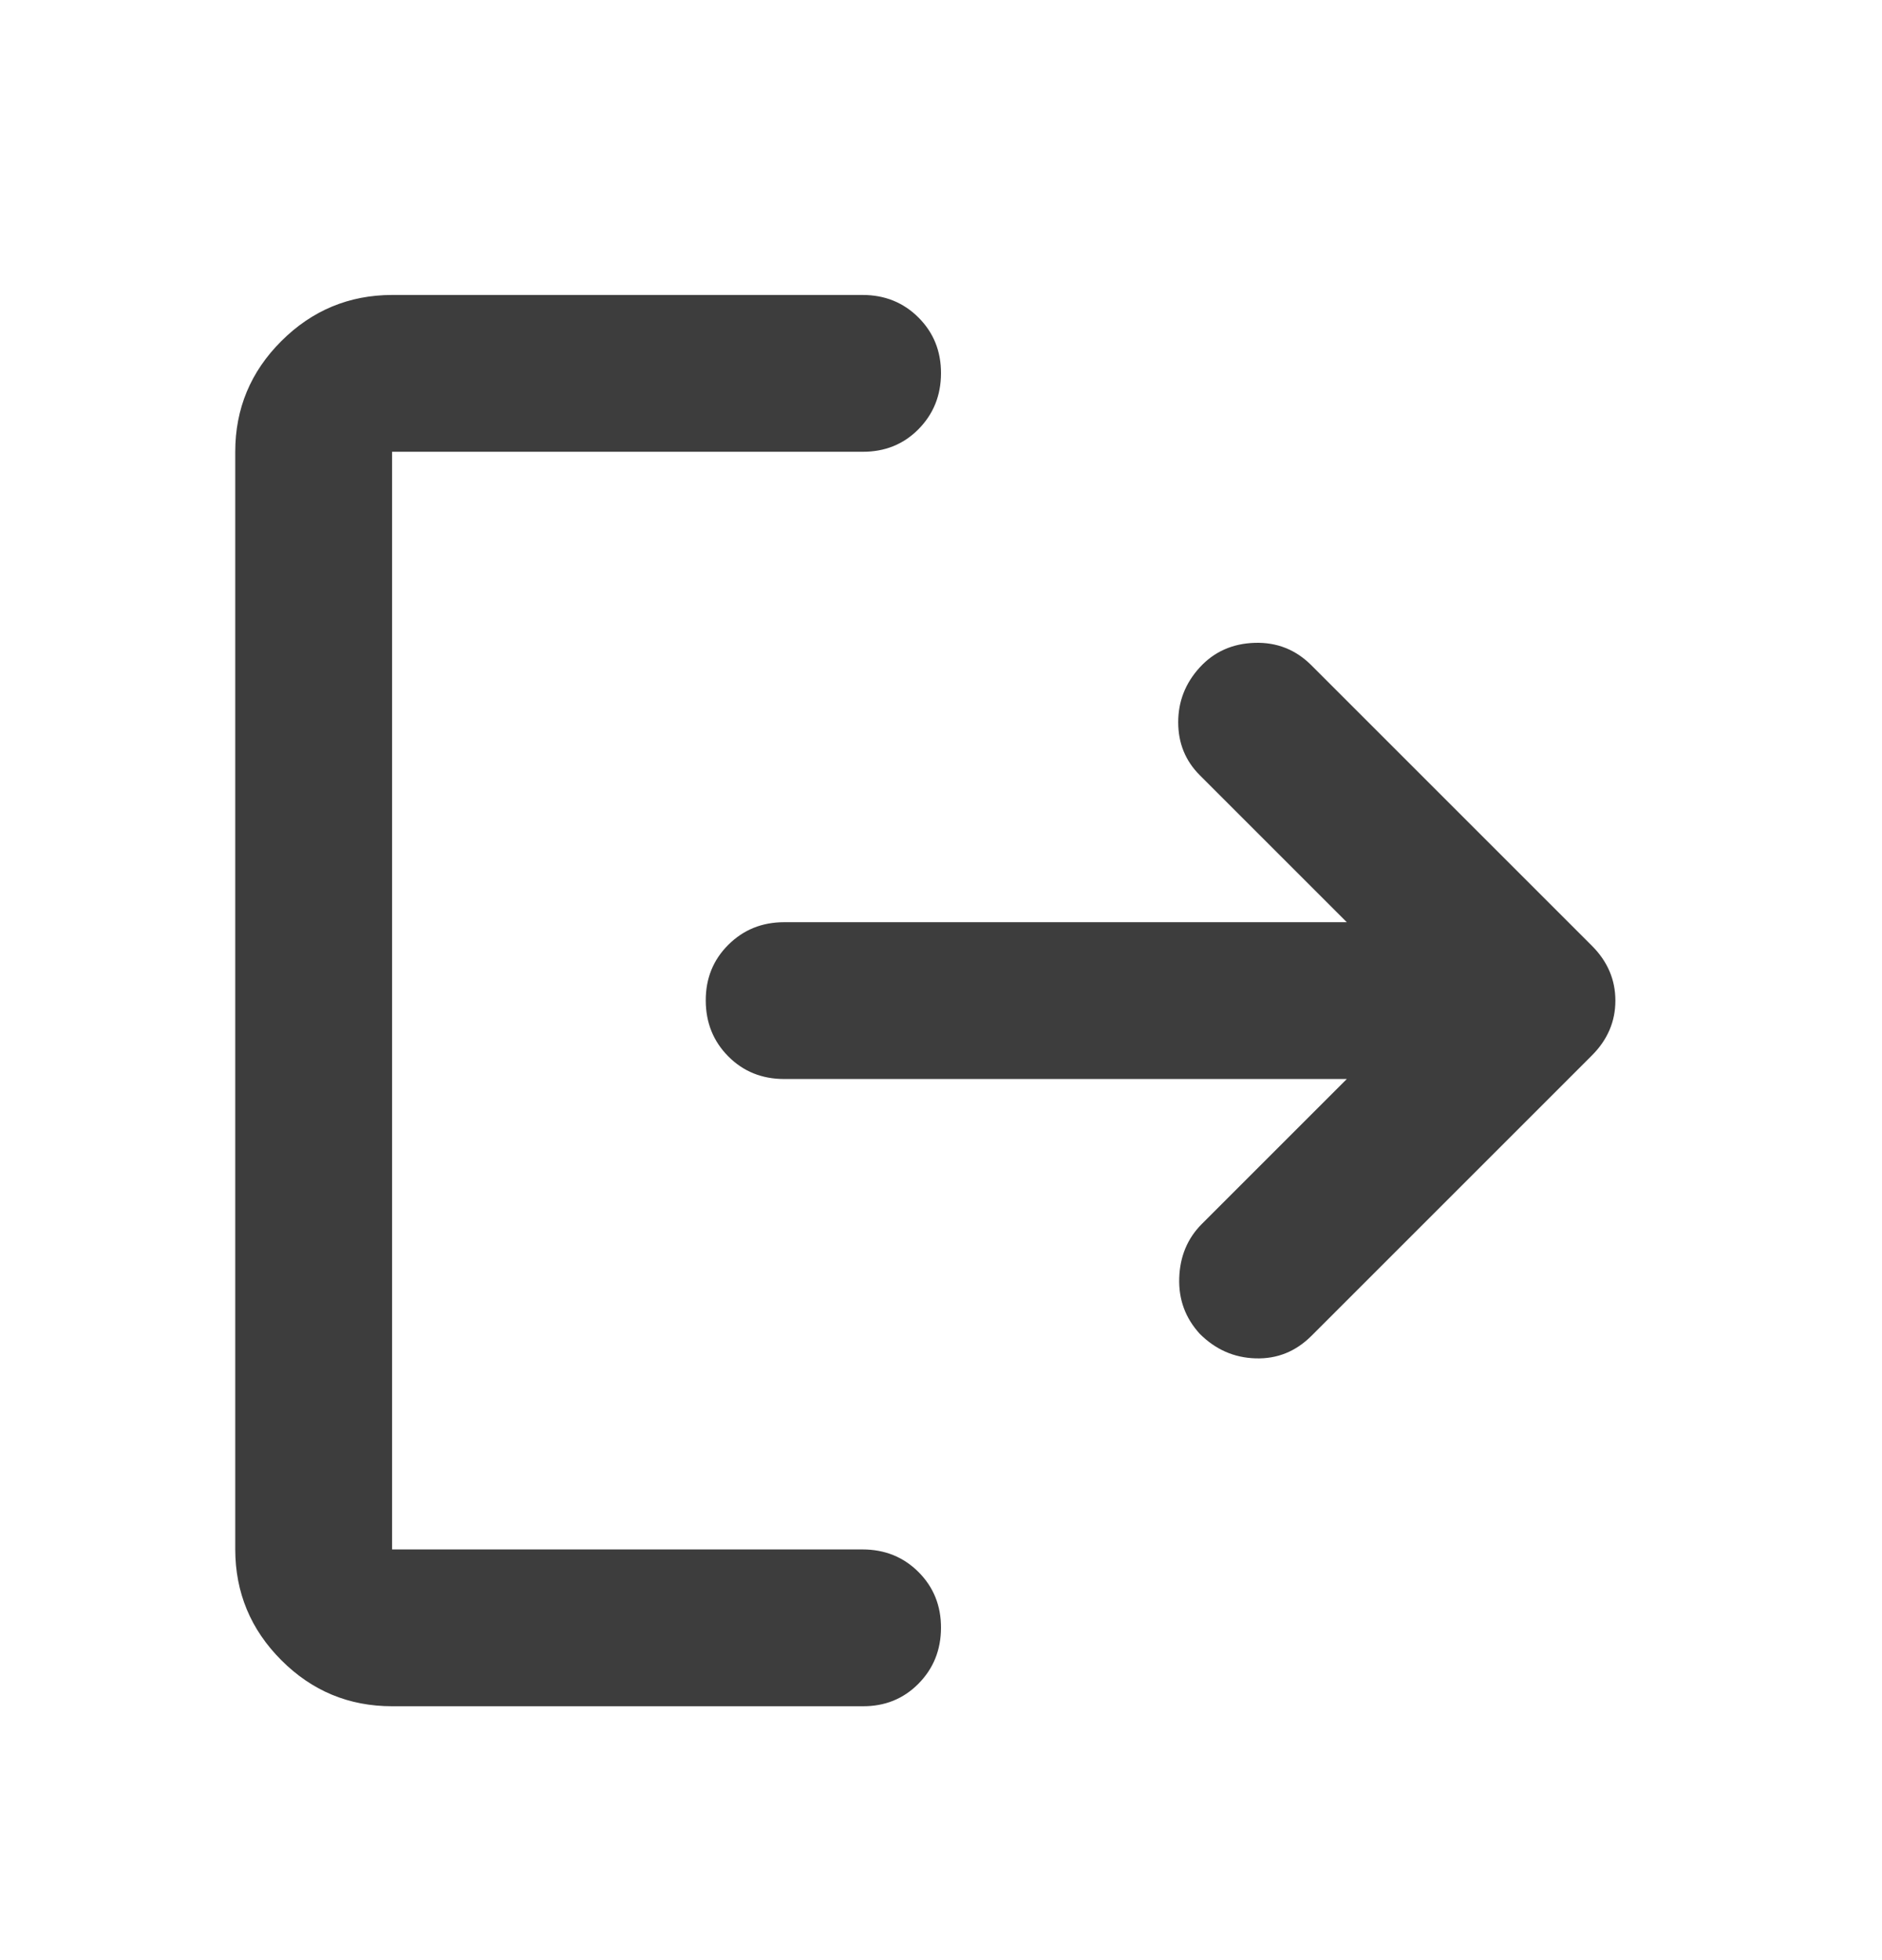 <svg width="24" height="25" viewBox="0 0 24 25" fill="none" xmlns="http://www.w3.org/2000/svg">
<path d="M5 21.762C4.45 21.762 3.979 21.567 3.588 21.175C3.197 20.784 3.001 20.313 3 19.762V5.762C3 5.212 3.196 4.741 3.588 4.35C3.98 3.959 4.451 3.763 5 3.762H11C11.283 3.762 11.521 3.858 11.713 4.05C11.905 4.242 12.001 4.479 12 4.762C11.999 5.045 11.903 5.282 11.712 5.475C11.521 5.668 11.283 5.763 11 5.762H5V19.762H11C11.283 19.762 11.521 19.858 11.713 20.05C11.905 20.242 12.001 20.48 12 20.762C11.999 21.045 11.903 21.282 11.712 21.475C11.521 21.668 11.283 21.764 11 21.762H5ZM17.175 13.762H10C9.717 13.762 9.479 13.666 9.288 13.474C9.097 13.282 9.001 13.045 9 12.762C8.999 12.479 9.095 12.242 9.288 12.05C9.481 11.858 9.718 11.762 10 11.762H17.175L15.3 9.887C15.117 9.704 15.025 9.479 15.025 9.212C15.025 8.945 15.117 8.712 15.3 8.512C15.483 8.312 15.717 8.208 16 8.199C16.283 8.19 16.525 8.286 16.725 8.487L20.3 12.062C20.5 12.262 20.6 12.495 20.6 12.762C20.6 13.029 20.5 13.262 20.3 13.462L16.725 17.037C16.525 17.237 16.288 17.333 16.013 17.325C15.738 17.317 15.501 17.213 15.3 17.012C15.117 16.812 15.029 16.575 15.038 16.3C15.047 16.026 15.142 15.796 15.325 15.612L17.175 13.762Z" fill="#3D3D3D"/>
</svg>
